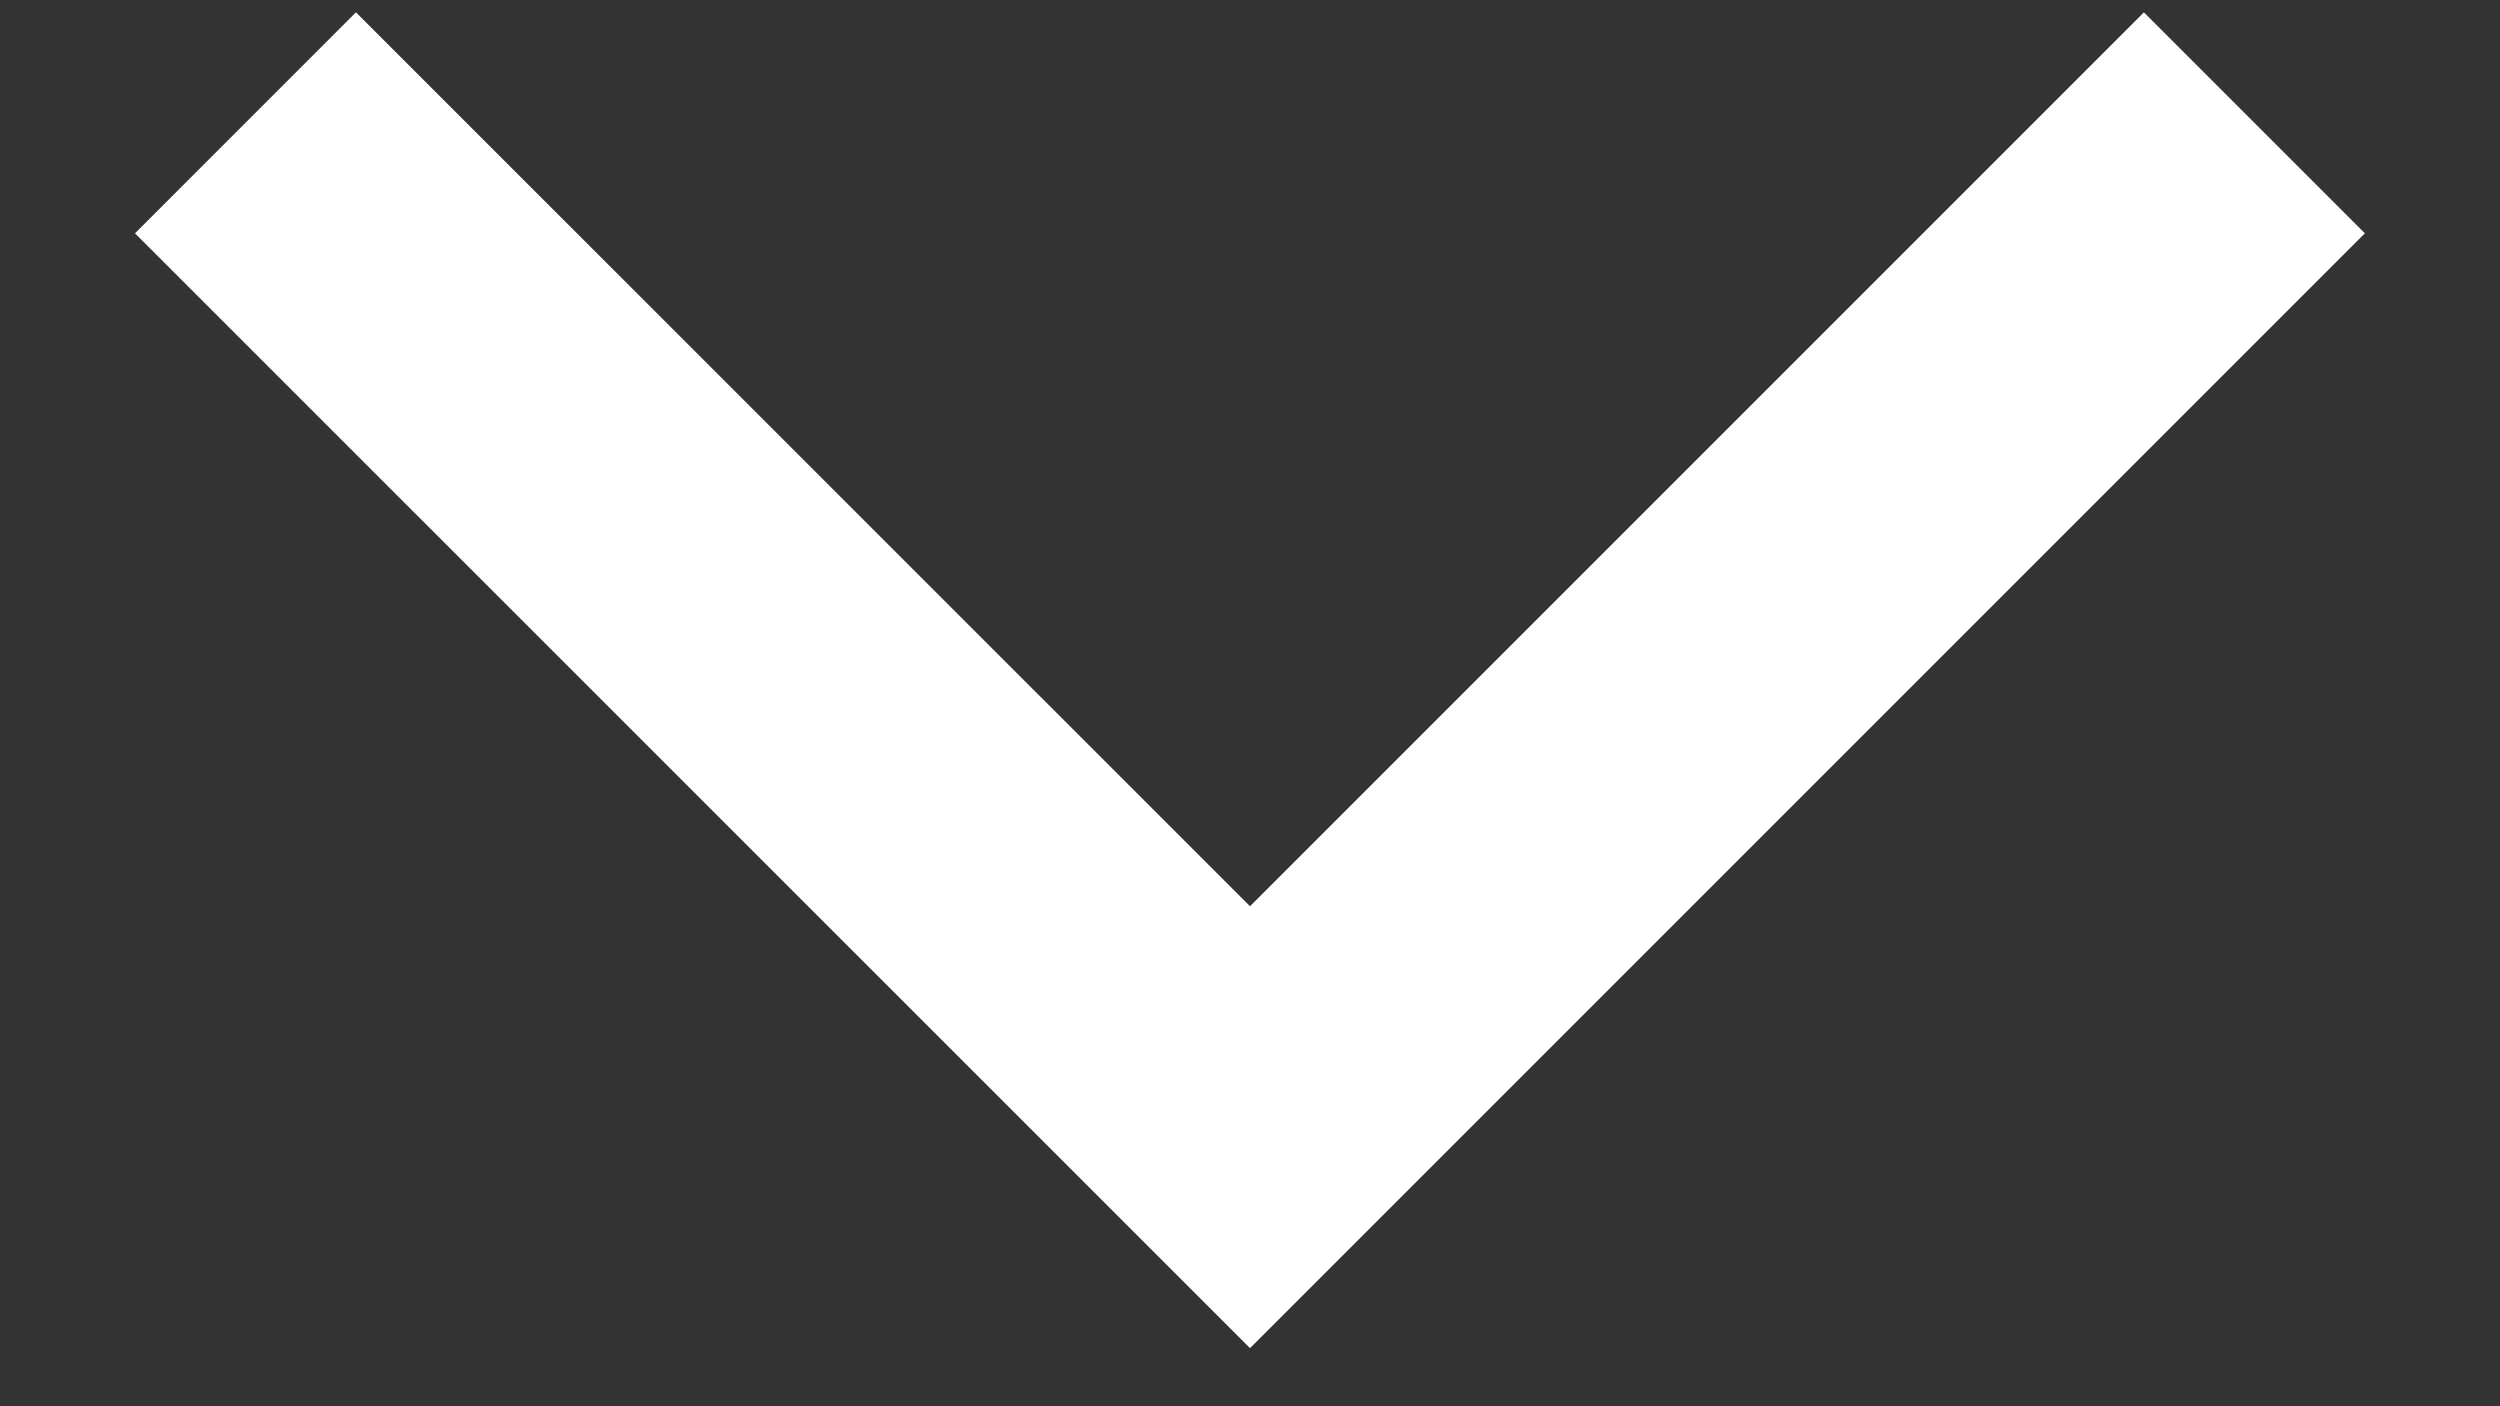 <svg viewBox="0 0 16 9" fill="none" xmlns="http://www.w3.org/2000/svg">
<rect x="0" y="0" width="16" height="9" fill="#333333" stroke="none"/>
<path d="M1.571 0.786L8 7.214L14.428 0.786" stroke="white" stroke-width="2"/>
</svg>

